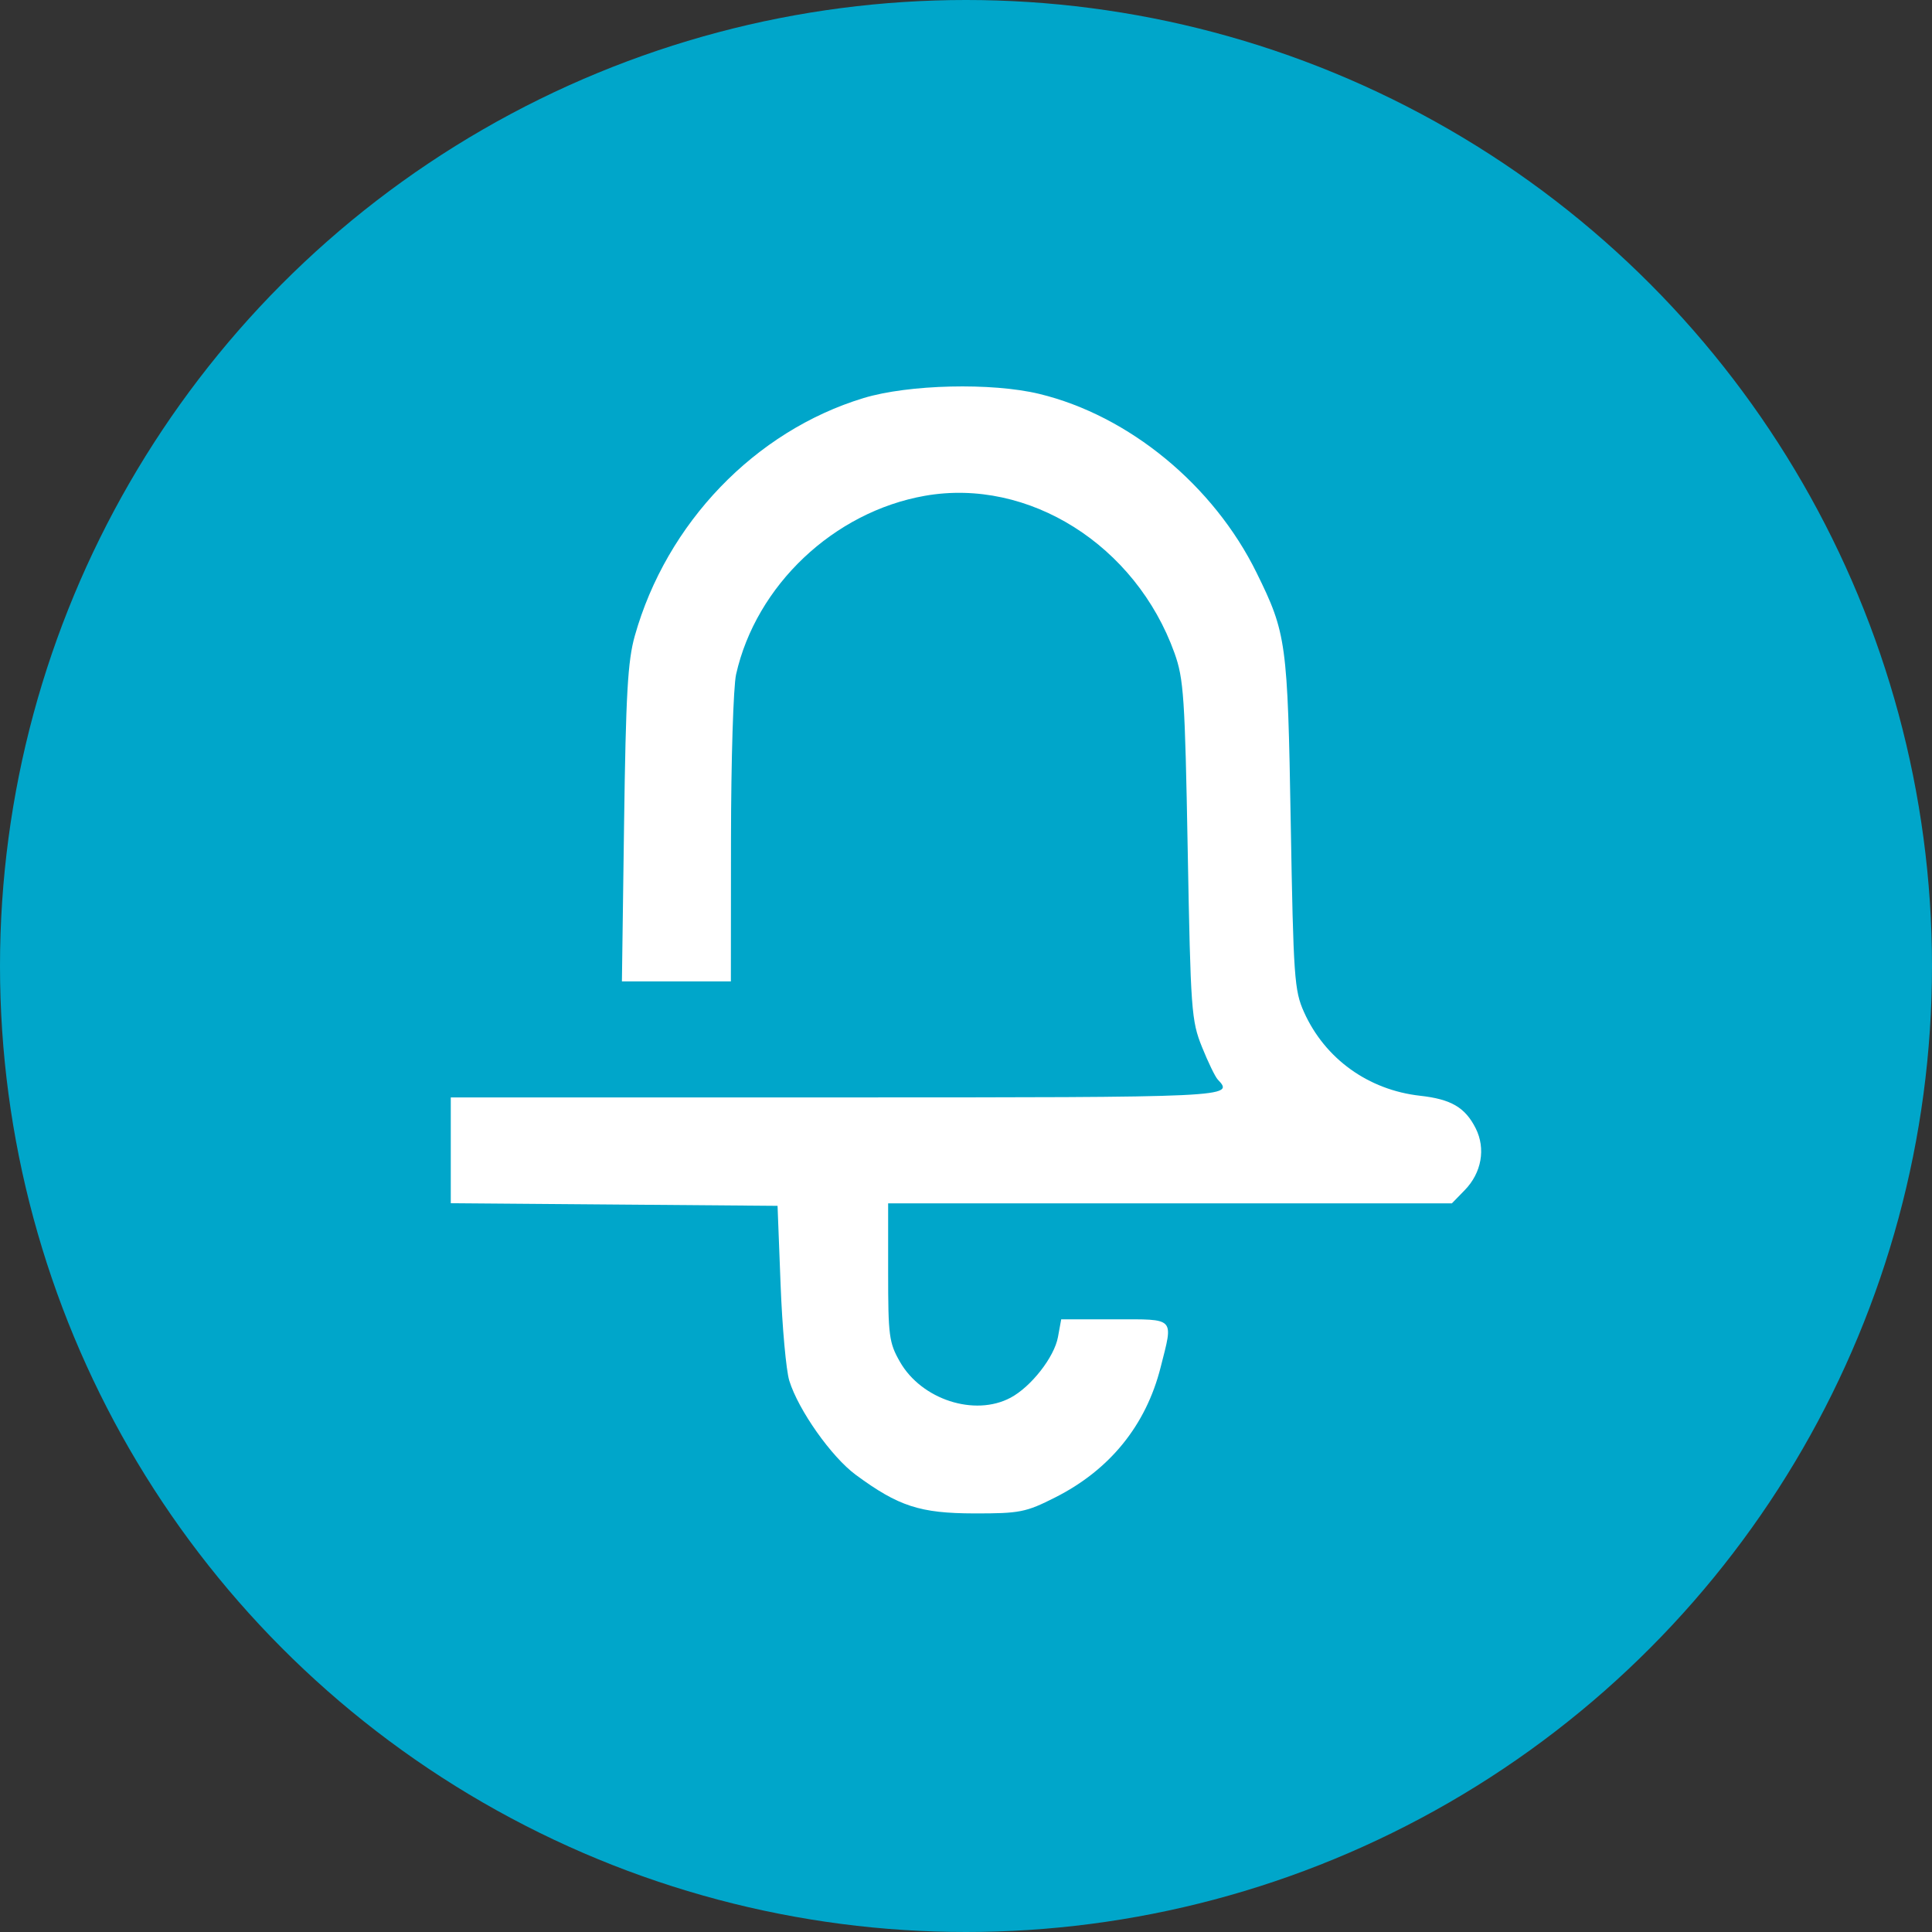 <svg width="50" height="50" viewBox="0 0 50 50" fill="none" xmlns="http://www.w3.org/2000/svg">
<rect x="0" y="0" width="50" height="50" fill="#333333" stroke="none"/>
<circle cx="25" cy="25" r="25" fill="#00A6CA"/>
<path fill-rule="evenodd" clip-rule="evenodd" d="M22.348 10.302C19.541 11.155 17.251 13.536 16.428 16.458C16.246 17.104 16.197 17.959 16.151 21.32L16.095 25.399H17.505H18.915L18.918 21.712C18.92 19.684 18.979 17.767 19.05 17.452C19.568 15.148 21.579 13.246 23.937 12.831C26.62 12.359 29.392 14.106 30.396 16.901C30.634 17.567 30.666 18.03 30.738 22.006C30.814 26.157 30.833 26.414 31.107 27.096C31.266 27.491 31.45 27.87 31.515 27.938C31.953 28.398 31.887 28.401 21.649 28.401H11.666V29.77V31.139L15.895 31.173L20.123 31.207L20.201 33.23C20.243 34.343 20.345 35.469 20.427 35.733C20.662 36.492 21.518 37.705 22.148 38.169C23.253 38.983 23.807 39.164 25.213 39.167C26.392 39.169 26.549 39.138 27.311 38.752C28.723 38.039 29.657 36.886 30.036 35.389C30.369 34.077 30.434 34.144 28.849 34.144H27.464L27.38 34.603C27.285 35.123 26.684 35.891 26.151 36.174C25.222 36.667 23.848 36.221 23.29 35.243C23.008 34.749 22.985 34.572 22.985 32.925V31.142H30.28H37.575L37.907 30.801C38.344 30.353 38.455 29.726 38.191 29.201C37.918 28.66 37.555 28.447 36.752 28.358C35.411 28.208 34.289 27.399 33.748 26.194C33.497 25.635 33.474 25.307 33.404 21.288C33.324 16.619 33.293 16.393 32.522 14.826C31.407 12.557 29.219 10.756 26.896 10.194C25.668 9.897 23.513 9.948 22.348 10.302Z" fill="white"/>
</svg>
